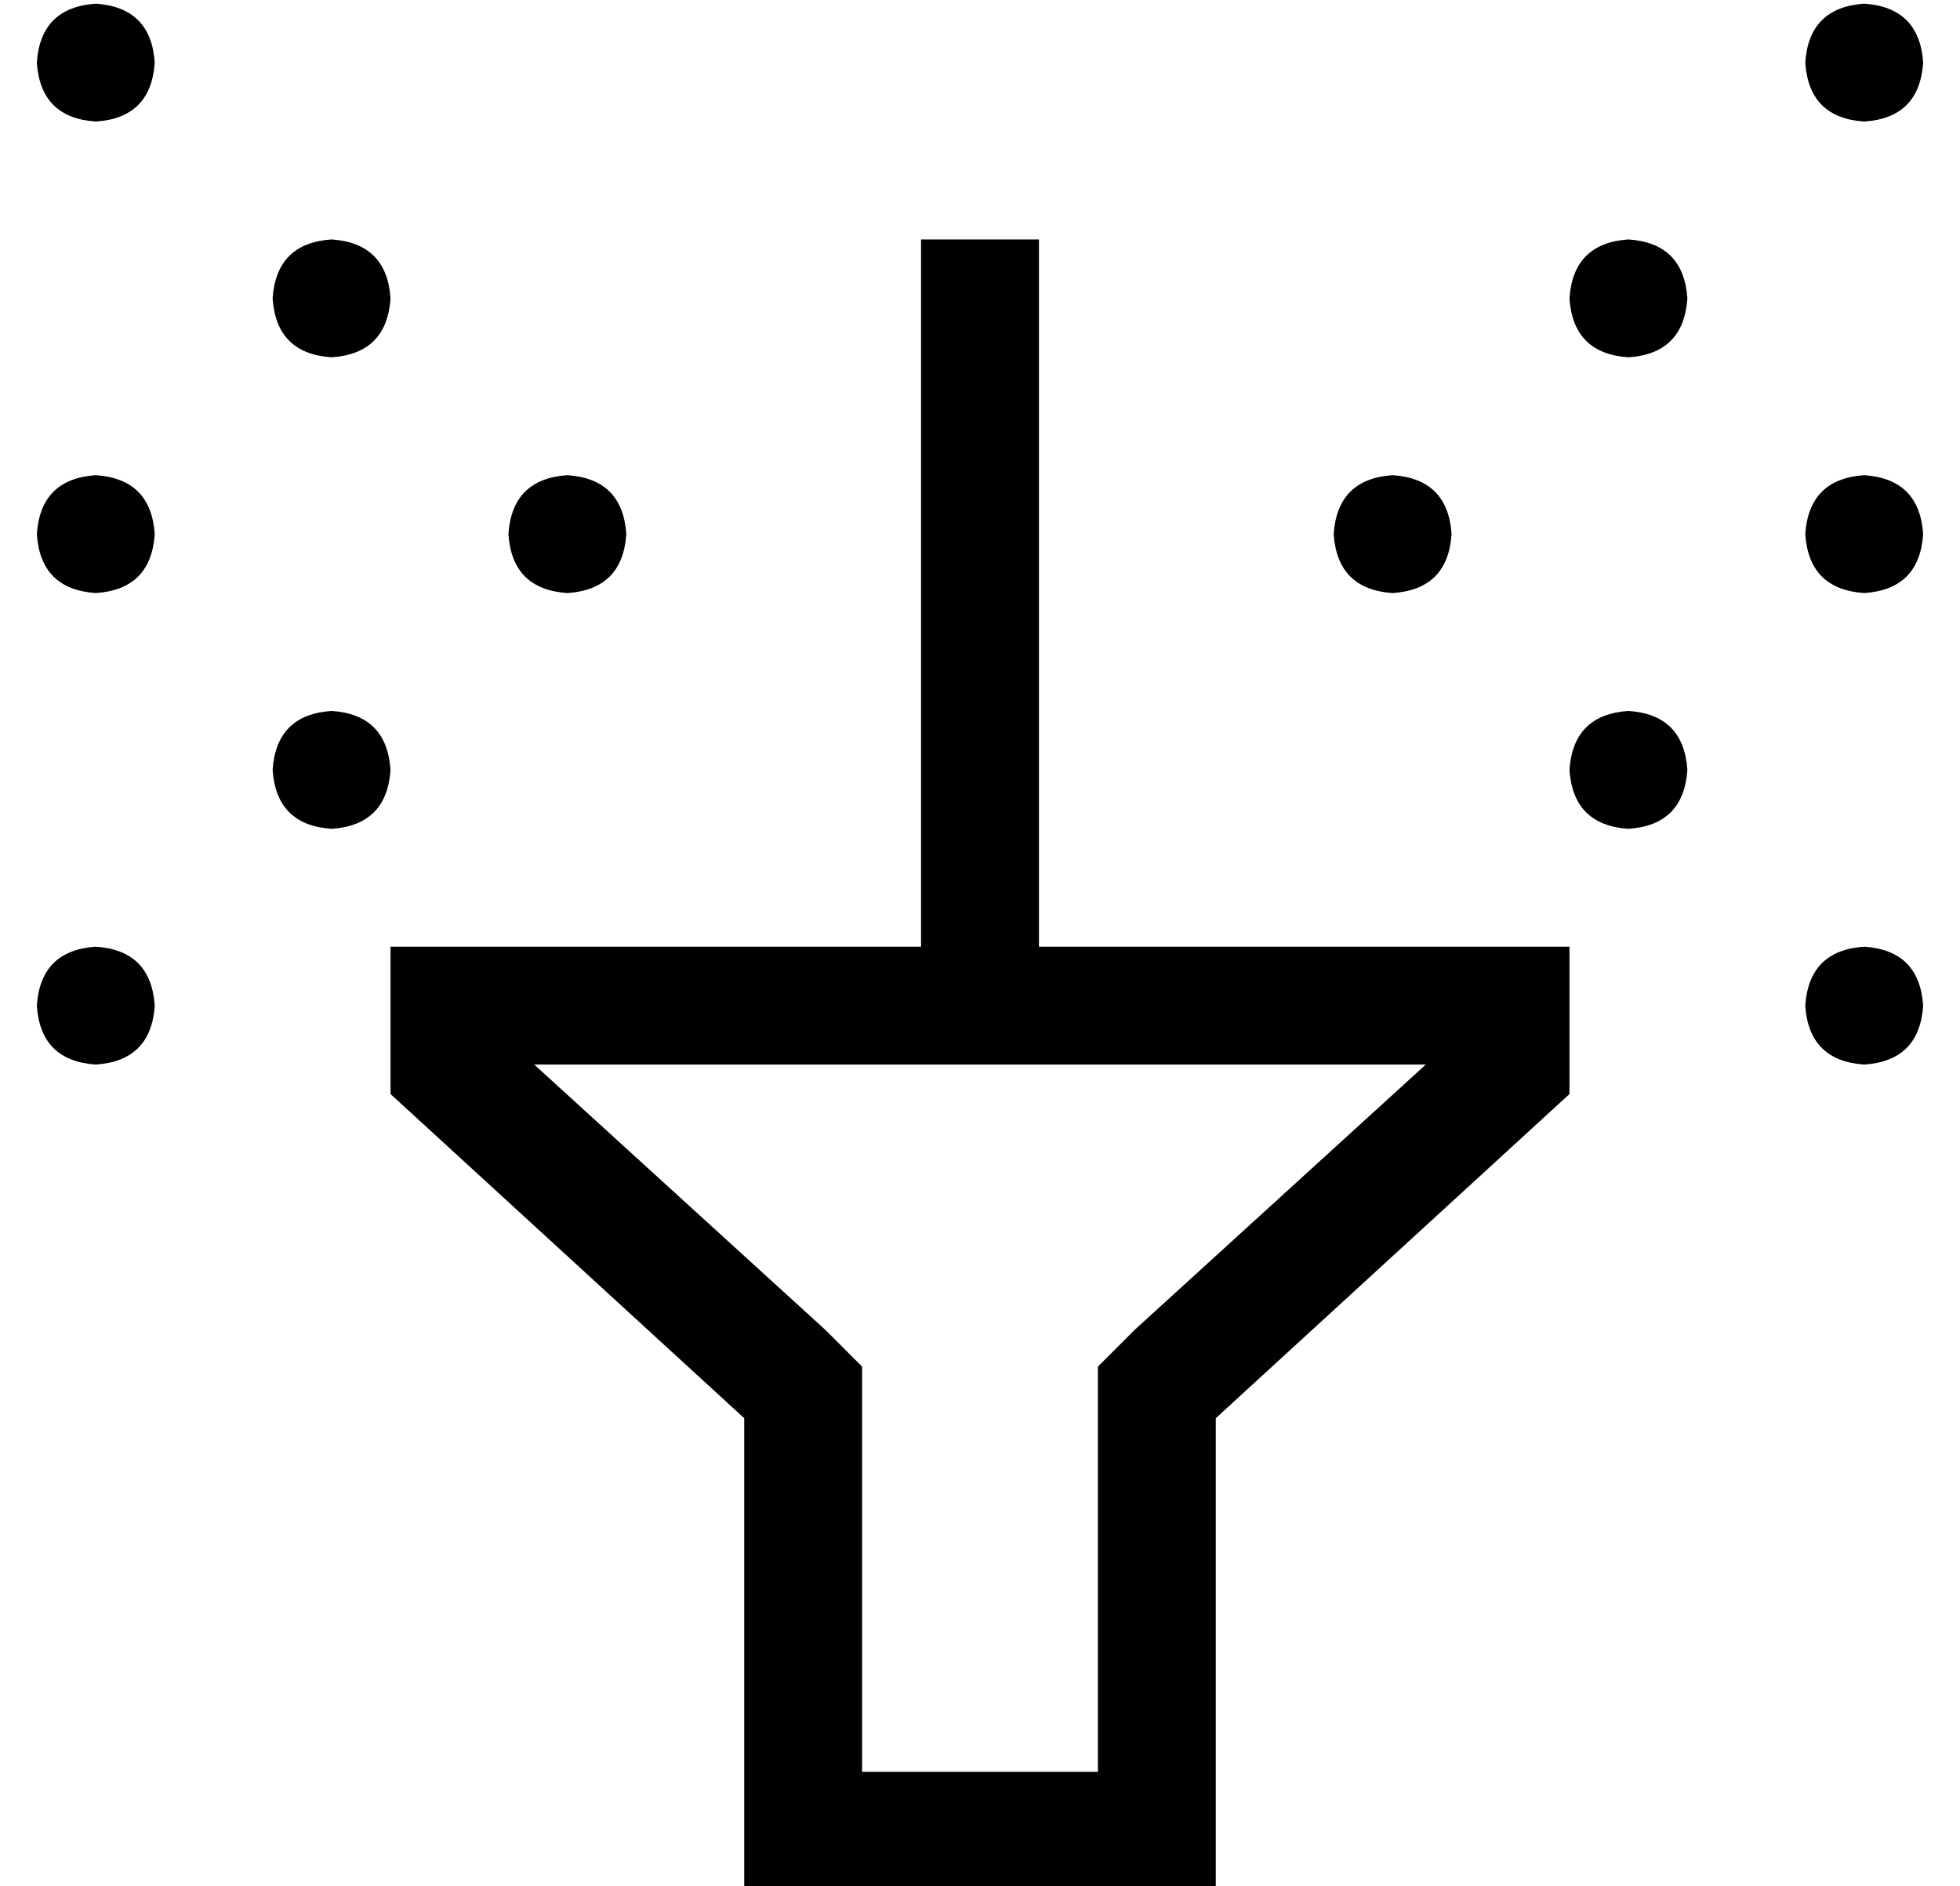 <?xml version="1.0" standalone="no"?>
<!DOCTYPE svg PUBLIC "-//W3C//DTD SVG 1.1//EN" "http://www.w3.org/Graphics/SVG/1.1/DTD/svg11.dtd" >
<svg xmlns="http://www.w3.org/2000/svg" xmlns:xlink="http://www.w3.org/1999/xlink" version="1.1" viewBox="-10 -40 532 512">
   <path fill="currentColor"
d="M512 -23q-1 -15 -16 -16q-15 1 -16 16q1 15 16 16q15 -1 16 -16v0zM448 41q-1 -15 -16 -16q-15 1 -16 16q1 15 16 16q15 -1 16 -16v0zM16 121q15 -1 16 -16q-1 -15 -16 -16q-15 1 -16 16q1 15 16 16v0zM144 121q15 -1 16 -16q-1 -15 -16 -16q-15 1 -16 16q1 15 16 16v0z
M368 121q15 -1 16 -16q-1 -15 -16 -16q-15 1 -16 16q1 15 16 16v0zM512 105q-1 -15 -16 -16q-15 1 -16 16q1 15 16 16q15 -1 16 -16v0zM448 169q-1 -15 -16 -16q-15 1 -16 16q1 15 16 16q15 -1 16 -16v0zM80 185q15 -1 16 -16q-1 -15 -16 -16q-15 1 -16 16q1 15 16 16v0z
M512 233q-1 -15 -16 -16q-15 1 -16 16q1 15 16 16q15 -1 16 -16v0zM16 249q15 -1 16 -16q-1 -15 -16 -16q-15 1 -16 16q1 15 16 16v0zM80 57q15 -1 16 -16q-1 -15 -16 -16q-15 1 -16 16q1 15 16 16v0zM16 -7q15 -1 16 -16q-1 -15 -16 -16q-15 1 -16 16q1 15 16 16v0z
M224 331l-10 -10l10 10l-10 -10l-79 -72v0h105h137l-79 72v0l-10 10v0v14v0v96v0h-64v0v-96v0v-14v0zM240 217h-112h112h-144v32v0v8v0l96 88v0v96v0v32v0h32h96v-32v0v-96v0l96 -88v0v-8v0v-32v0h-32h-112v-176v0v-16v0h-32v0v16v0v176v0z" />
</svg>
